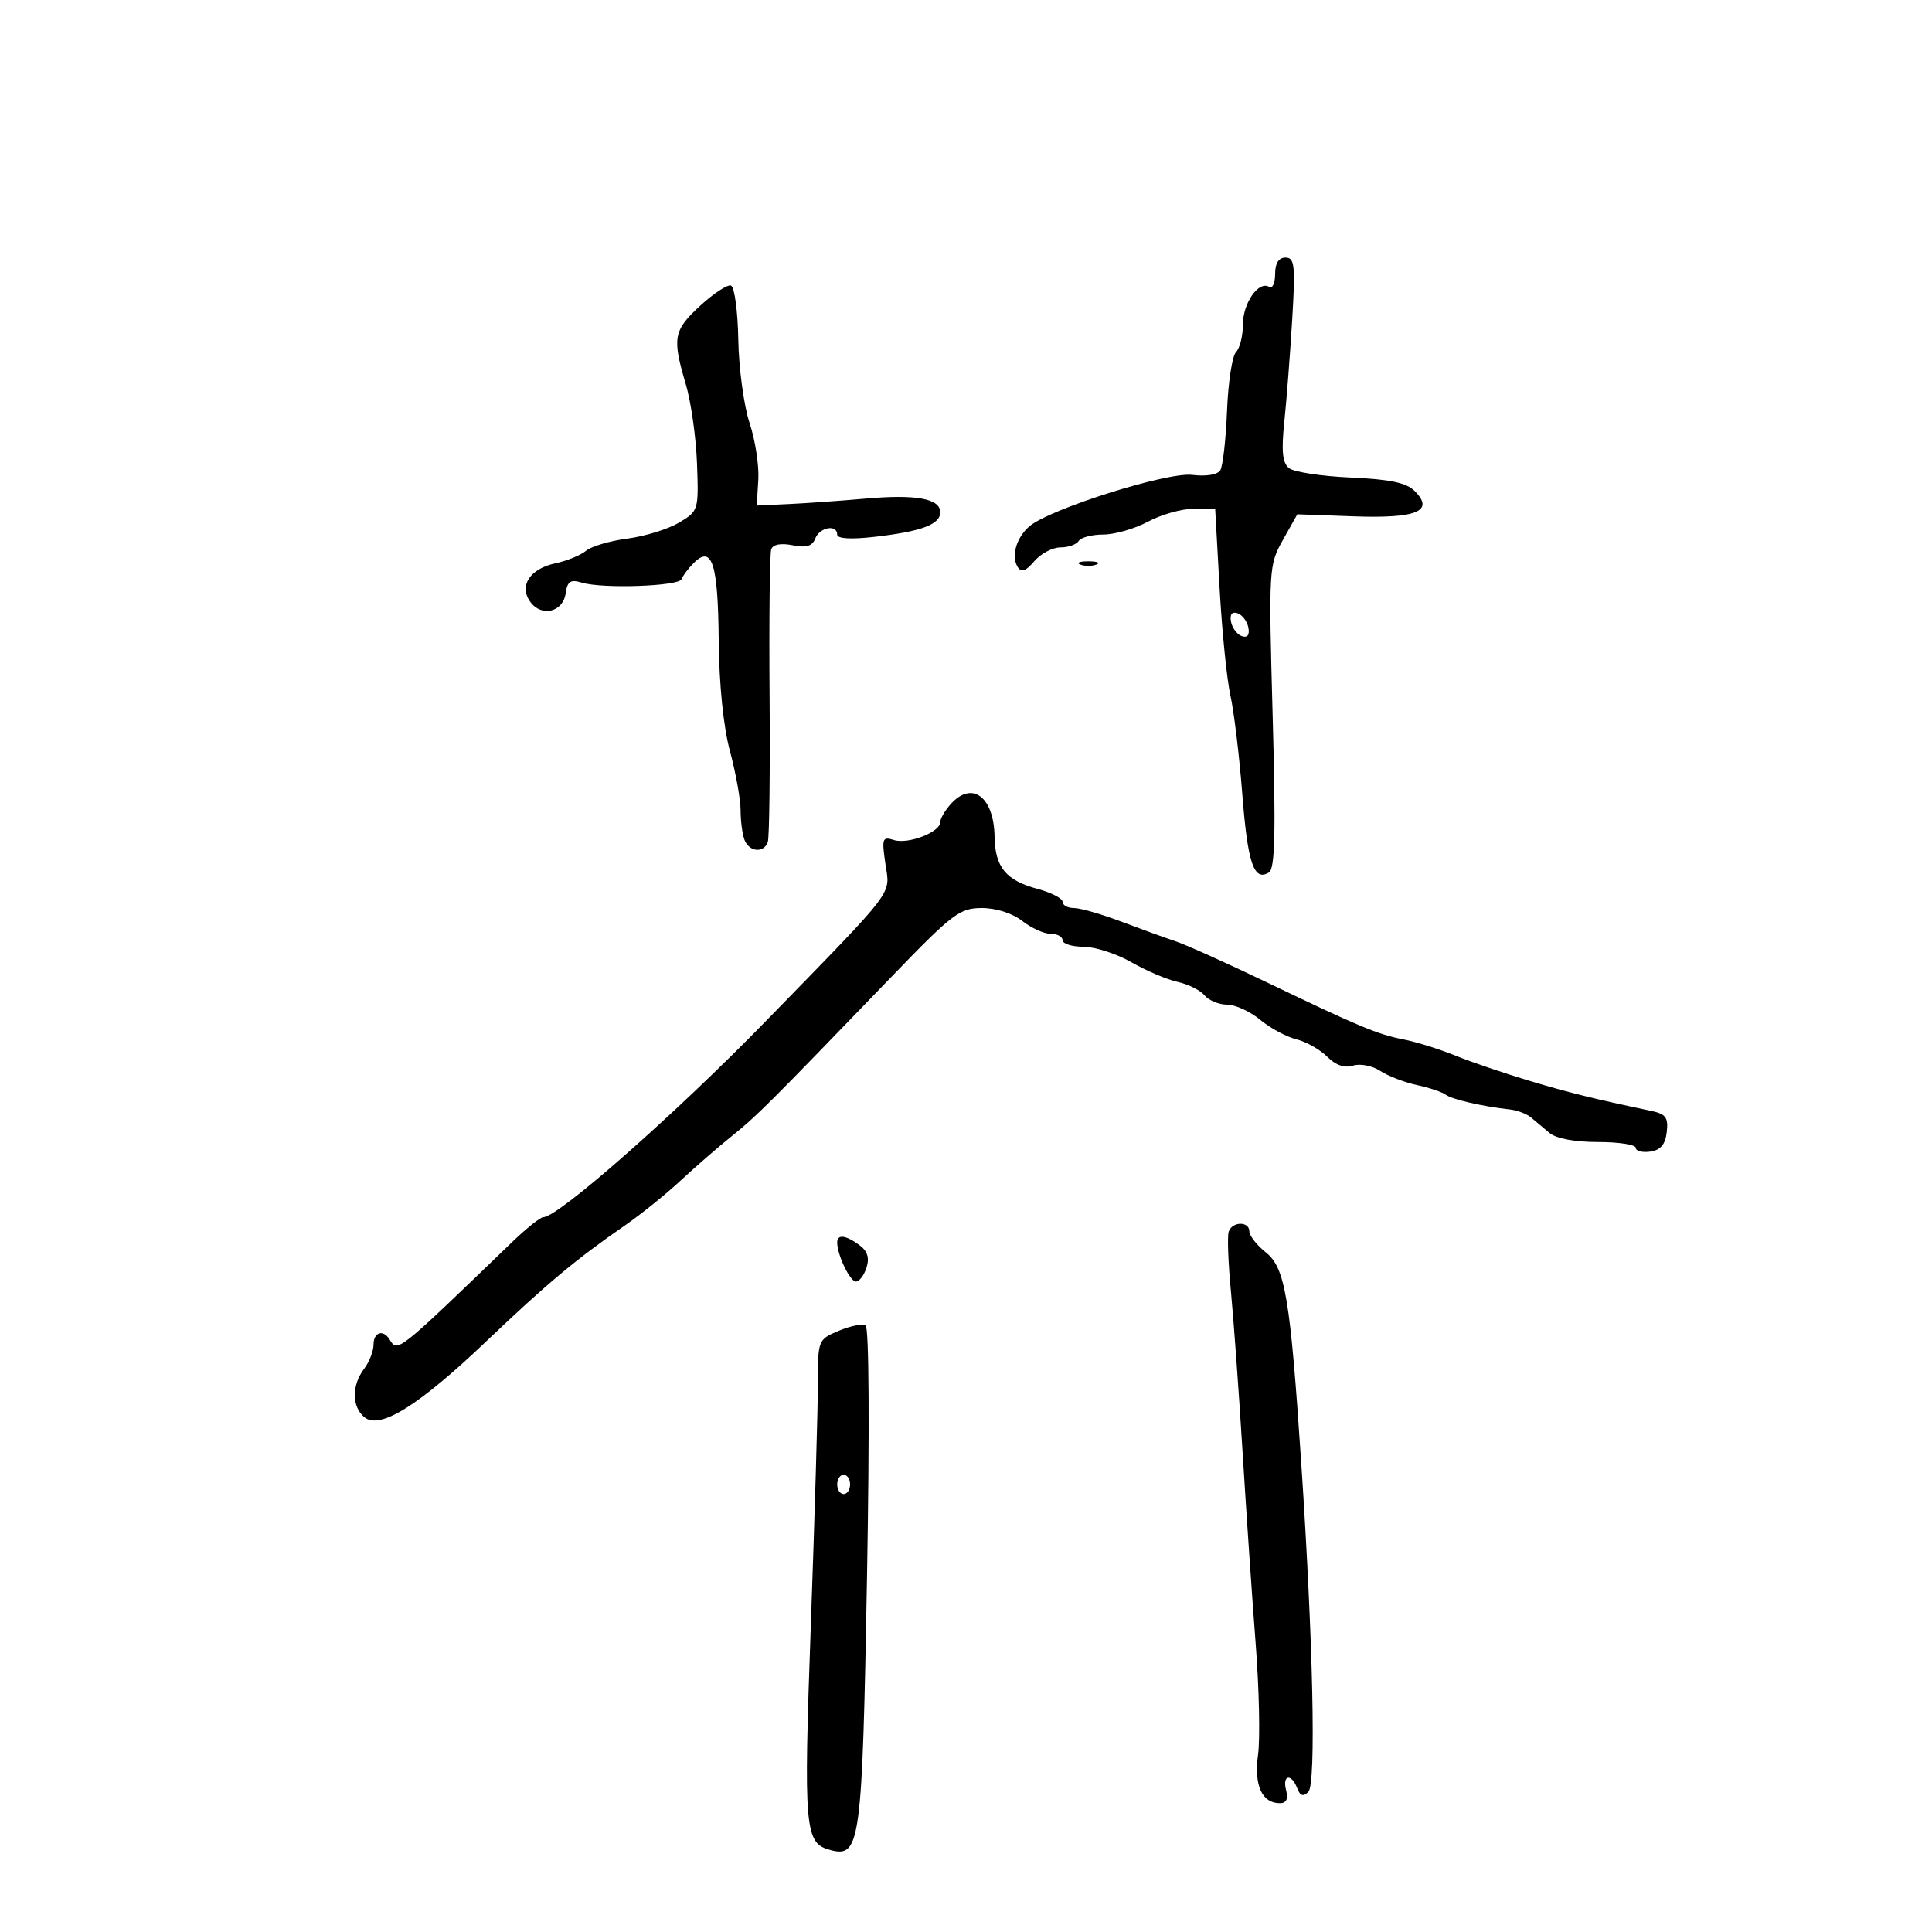 <svg xmlns="http://www.w3.org/2000/svg" width="300" height="300" viewBox="0 0 300 300" version="1.1">
	<path d="M 198 42.559 C 198 43.966, 197.586 44.862, 197.081 44.550 C 195.454 43.544, 193 47.045, 193 50.371 C 193 52.147, 192.517 54.083, 191.927 54.673 C 191.337 55.263, 190.709 59.370, 190.532 63.798 C 190.355 68.227, 189.885 72.377, 189.487 73.021 C 189.058 73.716, 187.289 74.008, 185.132 73.741 C 181.270 73.263, 163.004 79.028, 159.850 81.721 C 157.827 83.448, 156.982 86.352, 158.016 88.025 C 158.587 88.949, 159.260 88.719, 160.615 87.136 C 161.621 85.961, 163.443 85, 164.663 85 C 165.884 85, 167.160 84.550, 167.500 84 C 167.840 83.450, 169.561 83, 171.324 83 C 173.087 83, 176.209 82.100, 178.261 81 C 180.314 79.900, 183.500 79, 185.342 79 L 188.691 79 189.372 91.250 C 189.747 97.987, 190.506 105.525, 191.059 108 C 191.612 110.475, 192.442 117.370, 192.904 123.322 C 193.739 134.075, 194.708 136.916, 197.046 135.472 C 197.980 134.894, 198.115 129.220, 197.621 111.267 C 196.988 88.247, 197.017 87.742, 199.212 83.837 L 201.448 79.858 210.179 80.174 C 219.989 80.530, 222.798 79.369, 219.677 76.249 C 218.384 74.956, 215.841 74.420, 209.720 74.151 C 205.199 73.952, 200.890 73.293, 200.145 72.685 C 199.138 71.864, 198.953 70.029, 199.424 65.540 C 199.772 62.218, 200.322 55.112, 200.645 49.750 C 201.161 41.196, 201.034 40, 199.616 40 C 198.549 40, 198 40.869, 198 42.559 M 108.750 47.454 C 104.571 51.292, 104.353 52.459, 106.481 59.625 C 107.296 62.369, 108.084 67.926, 108.231 71.974 C 108.497 79.250, 108.464 79.356, 105.413 81.164 C 103.715 82.170, 100.115 83.281, 97.413 83.631 C 94.711 83.982, 91.825 84.834, 91 85.523 C 90.175 86.213, 88.034 87.089, 86.242 87.470 C 82.267 88.315, 80.537 90.985, 82.355 93.471 C 84.096 95.851, 87.419 95.047, 87.832 92.145 C 88.100 90.262, 88.584 89.937, 90.332 90.468 C 93.565 91.451, 105.448 91.035, 105.839 89.927 C 106.026 89.397, 106.874 88.268, 107.725 87.418 C 110.556 84.587, 111.494 87.467, 111.599 99.301 C 111.661 106.260, 112.323 112.826, 113.349 116.644 C 114.257 120.024, 115 124.149, 115 125.813 C 115 127.476, 115.273 129.548, 115.607 130.418 C 116.331 132.304, 118.606 132.513, 119.224 130.750 C 119.466 130.063, 119.589 119.825, 119.499 108 C 119.408 96.175, 119.525 85.957, 119.758 85.293 C 120.024 84.533, 121.253 84.301, 123.075 84.665 C 125.193 85.089, 126.136 84.809, 126.592 83.622 C 127.268 81.859, 130 81.368, 130 83.009 C 130 83.646, 132.118 83.777, 135.750 83.364 C 143.071 82.532, 146 81.440, 146 79.544 C 146 77.411, 142.229 76.727, 134.328 77.428 C 130.573 77.761, 125.250 78.138, 122.500 78.267 L 117.500 78.500 117.749 74.504 C 117.885 72.306, 117.275 68.333, 116.392 65.675 C 115.509 63.016, 114.722 57.202, 114.643 52.754 C 114.564 48.306, 114.050 44.519, 113.500 44.338 C 112.950 44.158, 110.813 45.560, 108.750 47.454 M 167.750 87.662 C 168.438 87.940, 169.563 87.940, 170.250 87.662 C 170.938 87.385, 170.375 87.158, 169 87.158 C 167.625 87.158, 167.063 87.385, 167.750 87.662 M 191.154 96.552 C 191.345 97.532, 192.105 98.536, 192.846 98.782 C 193.706 99.069, 194.066 98.588, 193.846 97.448 C 193.655 96.468, 192.895 95.464, 192.154 95.218 C 191.294 94.931, 190.934 95.412, 191.154 96.552 M 147.655 124.829 C 146.745 125.835, 146 127.112, 146 127.668 C 146 129.218, 141.015 131.140, 138.810 130.440 C 137.009 129.868, 136.902 130.169, 137.491 134.159 C 138.218 139.083, 139.386 137.547, 118.978 158.500 C 104.894 172.961, 86.697 189, 84.375 189 C 83.913 189, 81.728 190.743, 79.518 192.874 C 61.550 210.201, 61.758 210.035, 60.500 208 C 59.495 206.374, 58 206.858, 58 208.809 C 58 209.804, 57.339 211.491, 56.532 212.559 C 54.596 215.118, 54.617 218.437, 56.578 220.064 C 58.974 222.053, 65.004 218.295, 75.567 208.228 C 84.905 199.328, 89.487 195.498, 97 190.312 C 99.475 188.604, 103.366 185.473, 105.646 183.353 C 107.927 181.234, 111.527 178.106, 113.646 176.403 C 117.514 173.295, 119.210 171.603, 138.358 151.750 C 147.898 141.858, 149.023 141, 152.455 141 C 154.670 141, 157.217 141.812, 158.727 143 C 160.126 144.100, 162.109 145, 163.135 145 C 164.161 145, 165 145.450, 165 146 C 165 146.550, 166.463 147.005, 168.250 147.012 C 170.037 147.019, 173.385 148.102, 175.688 149.419 C 177.992 150.736, 181.223 152.110, 182.869 152.471 C 184.515 152.833, 186.398 153.775, 187.053 154.564 C 187.709 155.354, 189.280 156, 190.546 156 C 191.811 156, 194.119 157.057, 195.673 158.348 C 197.228 159.639, 199.749 161.001, 201.275 161.373 C 202.802 161.746, 204.962 162.962, 206.077 164.077 C 207.406 165.406, 208.789 165.884, 210.100 165.468 C 211.207 165.117, 213.086 165.481, 214.314 166.286 C 215.532 167.084, 218.098 168.074, 220.015 168.484 C 221.932 168.895, 223.950 169.572, 224.500 169.990 C 225.458 170.717, 230.266 171.818, 234.500 172.281 C 235.600 172.402, 237.047 172.950, 237.715 173.500 C 238.384 174.050, 239.683 175.138, 240.602 175.917 C 241.629 176.788, 244.530 177.333, 248.136 177.333 C 251.361 177.333, 254 177.740, 254 178.236 C 254 178.733, 255.012 178.995, 256.250 178.820 C 257.853 178.592, 258.590 177.719, 258.813 175.785 C 259.076 173.508, 258.672 172.974, 256.313 172.478 C 247.486 170.623, 243.809 169.714, 237.500 167.830 C 233.650 166.679, 228.475 164.919, 226 163.917 C 223.525 162.915, 219.927 161.788, 218.004 161.414 C 213.876 160.610, 211.129 159.463, 196.500 152.434 C 190.450 149.527, 184.150 146.698, 182.500 146.147 C 180.850 145.596, 177.031 144.212, 174.014 143.073 C 170.997 141.933, 167.734 141, 166.764 141 C 165.794 141, 165 140.567, 165 140.039 C 165 139.510, 163.252 138.607, 161.116 138.031 C 156.195 136.706, 154.516 134.668, 154.438 129.926 C 154.337 123.730, 150.952 121.186, 147.655 124.829 M 190.792 191.250 C 190.559 191.938, 190.714 196.100, 191.135 200.500 C 191.556 204.900, 192.372 216.150, 192.948 225.500 C 193.524 234.850, 194.438 248.231, 194.980 255.236 C 195.522 262.240, 195.688 269.997, 195.349 272.472 C 194.698 277.219, 195.951 280, 198.739 280 C 199.741 280, 200.061 279.341, 199.710 278 C 199.080 275.588, 200.521 275.309, 201.426 277.667 C 201.890 278.877, 202.367 279.033, 203.163 278.237 C 204.387 277.013, 203.904 254.877, 202.044 227 C 200.340 201.466, 199.564 196.872, 196.550 194.462 C 195.147 193.342, 194 191.879, 194 191.212 C 194 189.614, 191.334 189.645, 190.792 191.250 M 130 192.935 C 130 194.858, 131.986 199, 132.908 199 C 133.434 199, 134.176 198.022, 134.555 196.826 C 135.037 195.307, 134.699 194.253, 133.431 193.326 C 131.306 191.772, 130 191.623, 130 192.935 M 130.250 206.642 C 127.039 207.989, 127 208.086, 127.002 214.753 C 127.004 218.464, 126.513 235.292, 125.913 252.148 C 124.765 284.346, 124.930 286.226, 129.001 287.290 C 133.587 288.489, 133.892 286.189, 134.629 244.877 C 135.036 222.025, 134.946 206.103, 134.408 205.796 C 133.909 205.512, 132.037 205.893, 130.250 206.642 M 130 230.500 C 130 231.325, 130.450 232, 131 232 C 131.550 232, 132 231.325, 132 230.500 C 132 229.675, 131.550 229, 131 229 C 130.450 229, 130 229.675, 130 230.500" stroke="none" fill="black" fill-rule="evenodd"/>
</svg>